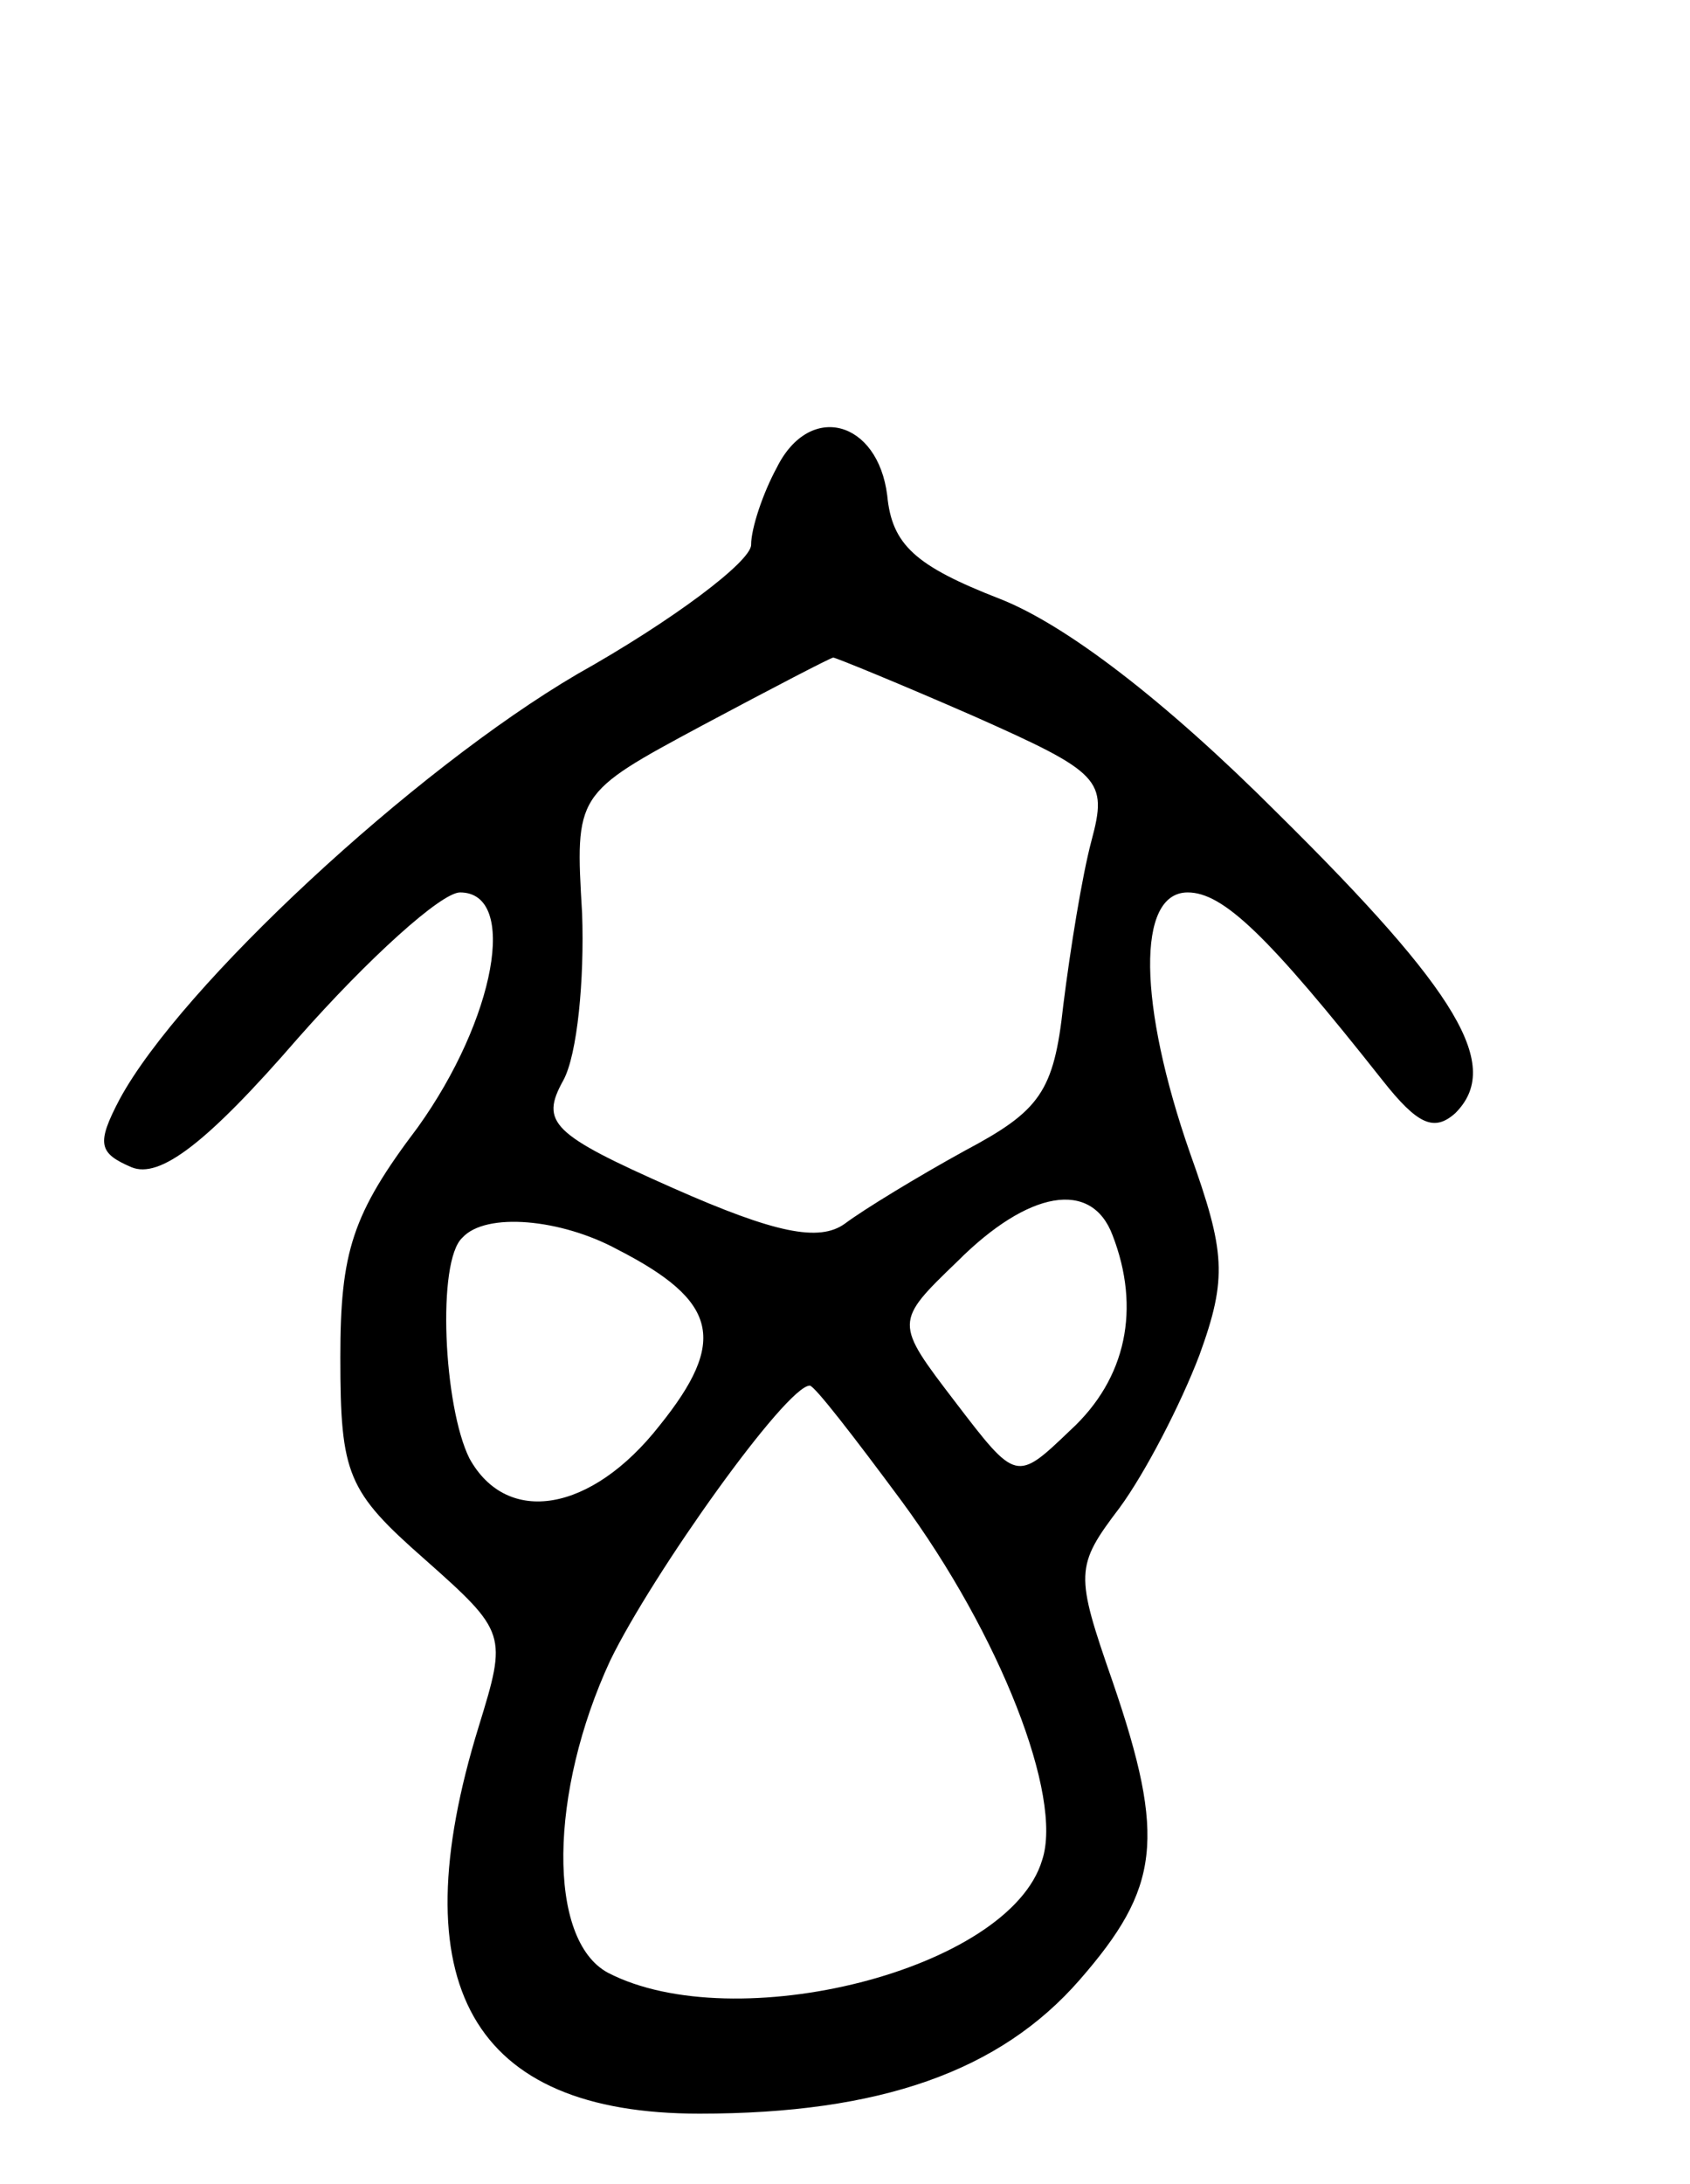 <svg version="1.0" xmlns="http://www.w3.org/2000/svg"
 width="72pt" height="93pt" viewBox="0 0 72 93"
 preserveAspectRatio="xMidYMid meet">
<g transform="translate(0,93) scale(0.1,-0.1)"
fill="#000000" stroke="none">
<path d="M331 731 c-6 -11 -11 -26 -11 -33 0 -7 -33 -32 -74 -55 -70 -41 -169
-133 -195 -181 -10 -19 -9 -23 5 -29 12 -5 32 10 71 55 30 34 61 62 69 62 25
0 15 -54 -18 -100 -28 -37 -33 -53 -33 -98 0 -50 3 -57 36 -86 35 -31 35 -32
23 -71 -34 -110 -3 -165 94 -165 77 0 128 18 162 57 34 39 37 60 14 127 -16
46 -16 49 3 74 11 15 26 44 34 65 12 33 11 44 -4 86 -22 63 -23 111 -1 111 15
0 34 -18 83 -80 15 -19 22 -22 31 -14 20 20 2 51 -76 128 -48 48 -90 80 -118
91 -36 14 -46 23 -48 44 -4 32 -33 40 -47 12z m84 -106 c54 -24 57 -27 50 -53
-4 -15 -9 -46 -12 -70 -4 -37 -10 -45 -42 -62 -20 -11 -43 -25 -51 -31 -11 -8
-30 -4 -73 15 -52 23 -57 28 -47 46 6 11 9 43 8 71 -3 51 -3 51 51 80 30 16
55 29 56 29 1 0 28 -11 60 -25z m59 -221 c12 -31 6 -61 -18 -83 -23 -22 -23
-22 -49 12 -26 34 -26 34 1 60 30 30 57 35 66 11z m-211 -6 c43 -22 47 -39 18
-75 -29 -37 -65 -43 -81 -14 -11 22 -14 84 -3 94 10 11 42 8 66 -5z m121 -107
c42 -57 69 -126 60 -153 -14 -47 -131 -76 -185 -48 -26 14 -25 77 1 133 18 37
75 117 85 117 2 0 19 -22 39 -49z"/>
</g>
</svg>
